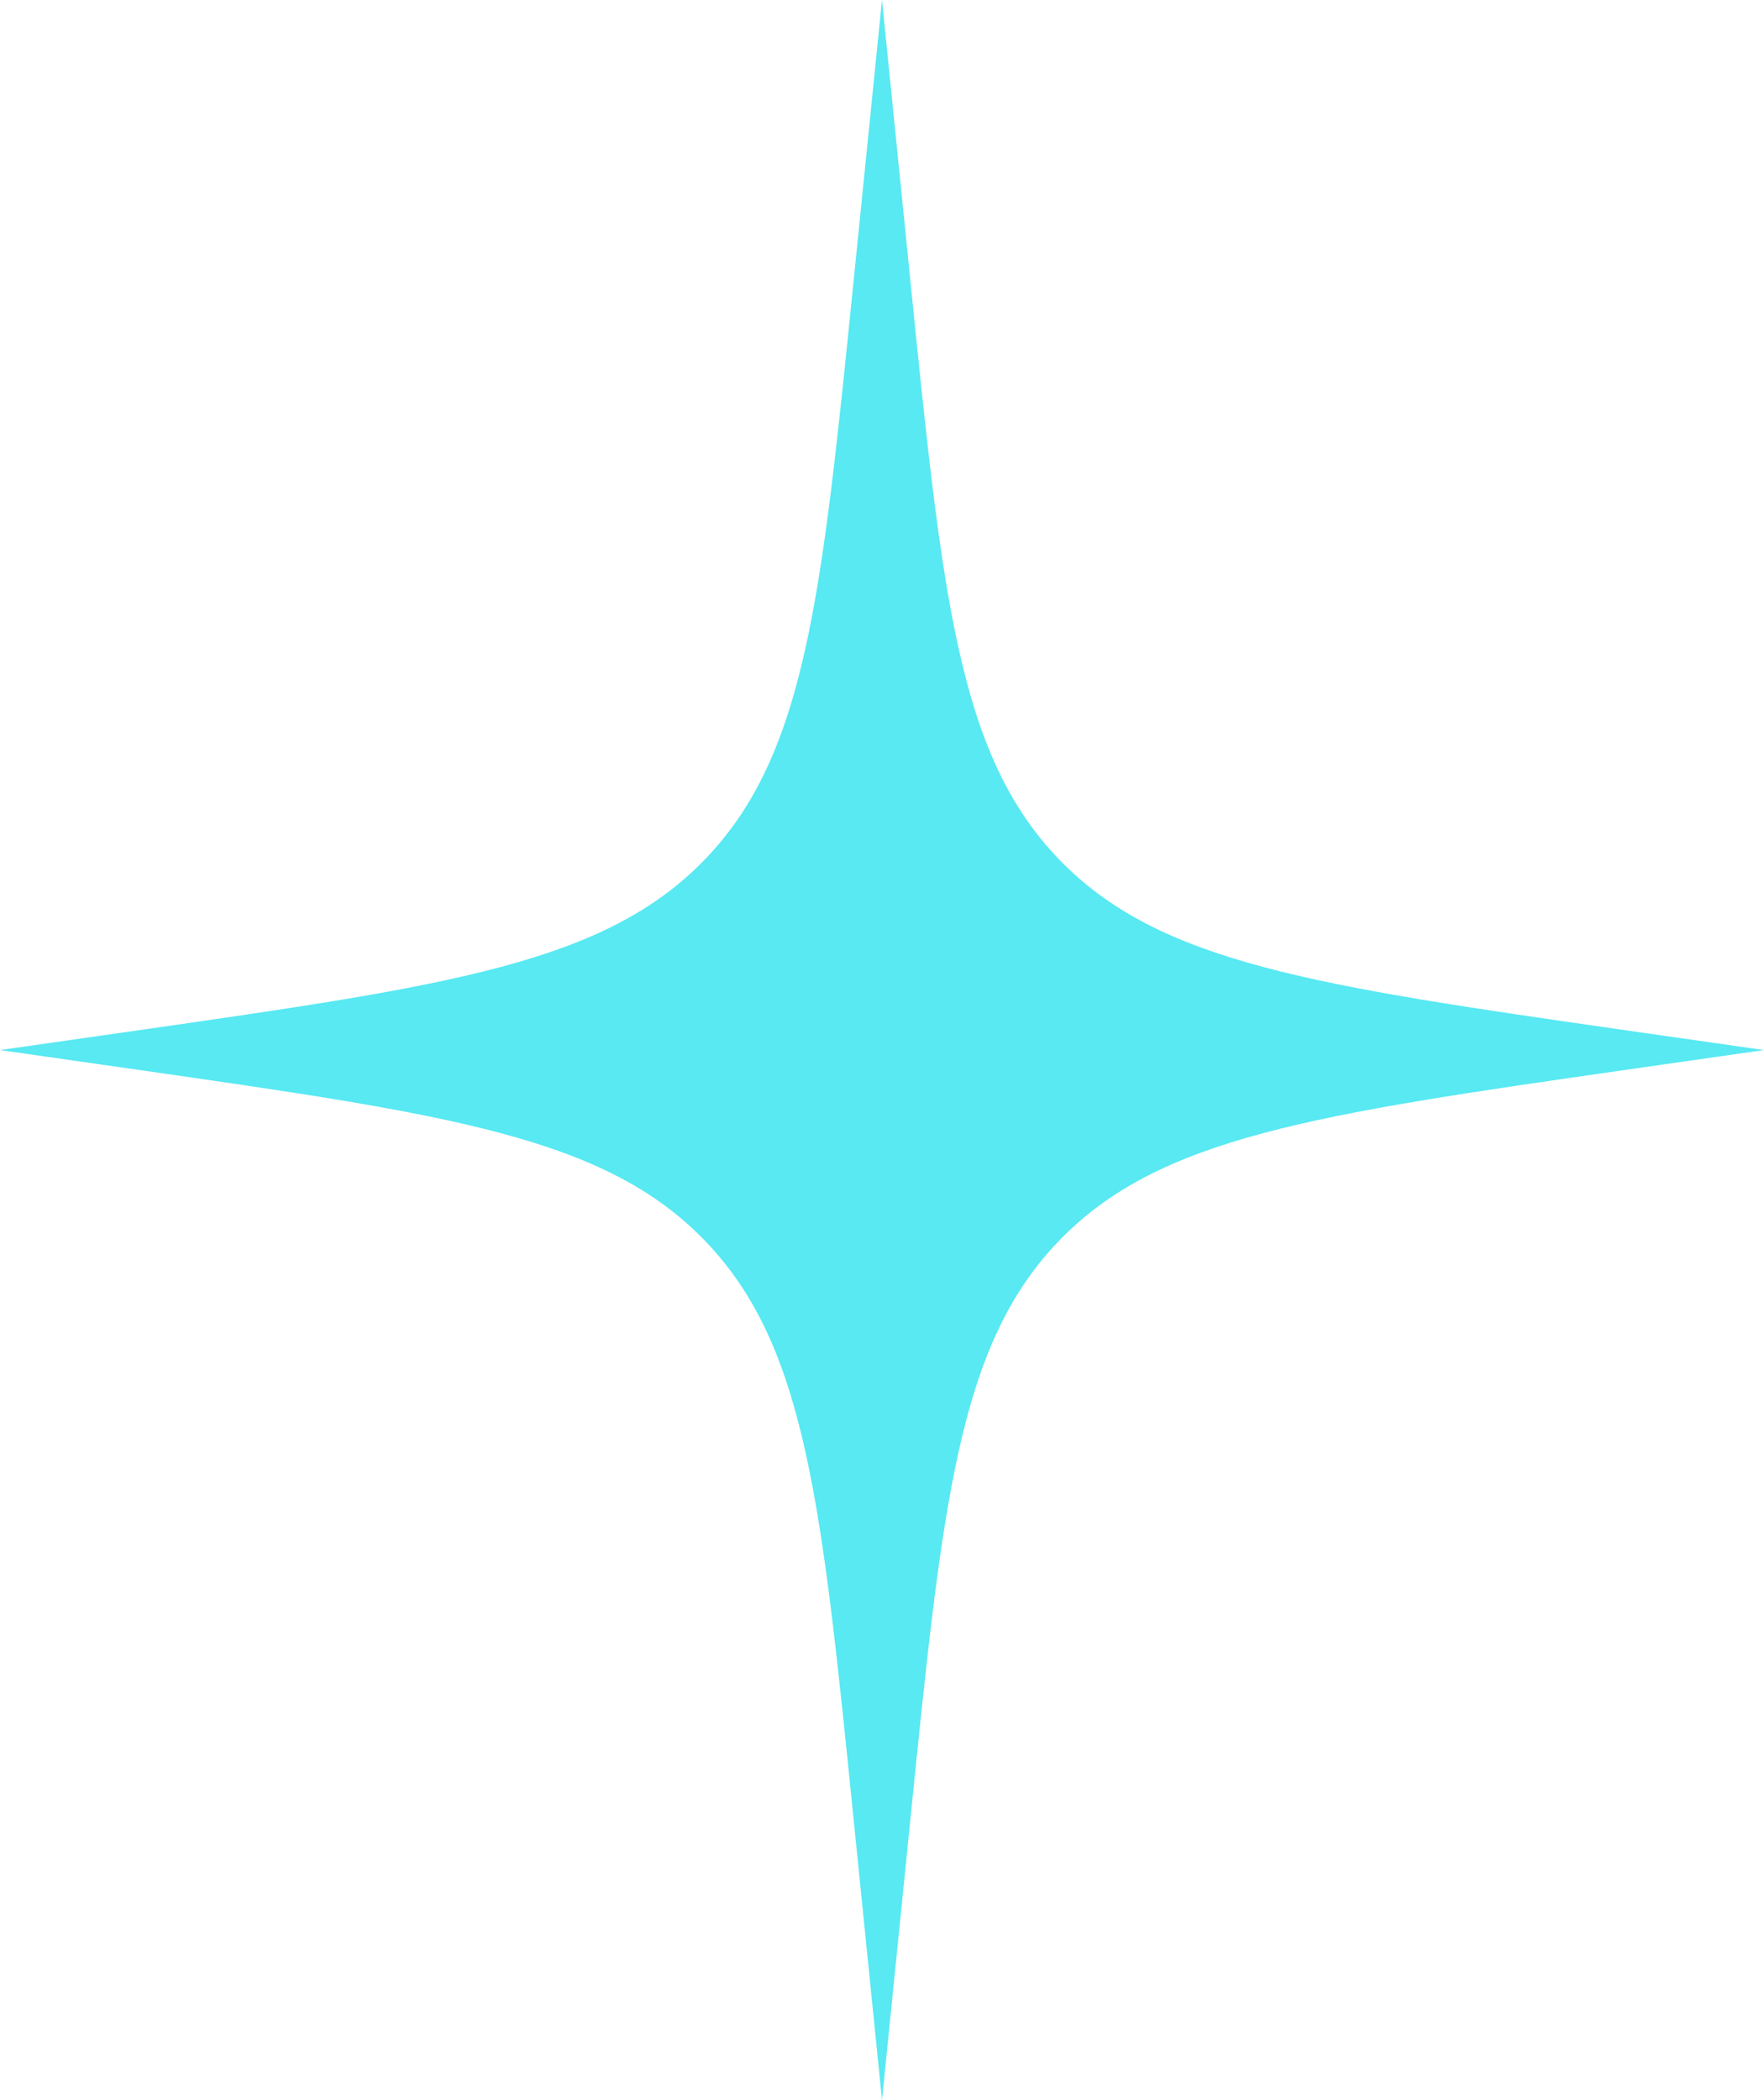 <svg xmlns="http://www.w3.org/2000/svg" width="21" height="25" viewBox="0 0 21 25" fill="none">
  <path d="M10.5 0L10.841 3.374C11.219 7.111 11.408 8.98 12.601 10.223C13.794 11.467 15.653 11.733 19.371 12.267L21 12.5L19.371 12.733C15.653 13.267 13.794 13.533 12.601 14.777C11.408 16.02 11.219 17.889 10.841 21.626L10.5 25L10.159 21.626C9.781 17.889 9.592 16.02 8.399 14.777C7.206 13.533 5.347 13.267 1.629 12.733L0 12.5L1.629 12.267C5.347 11.733 7.206 11.467 8.399 10.223C9.592 8.98 9.781 7.111 10.159 3.374L10.5 0Z" fill="#58E9F2"/>
</svg>